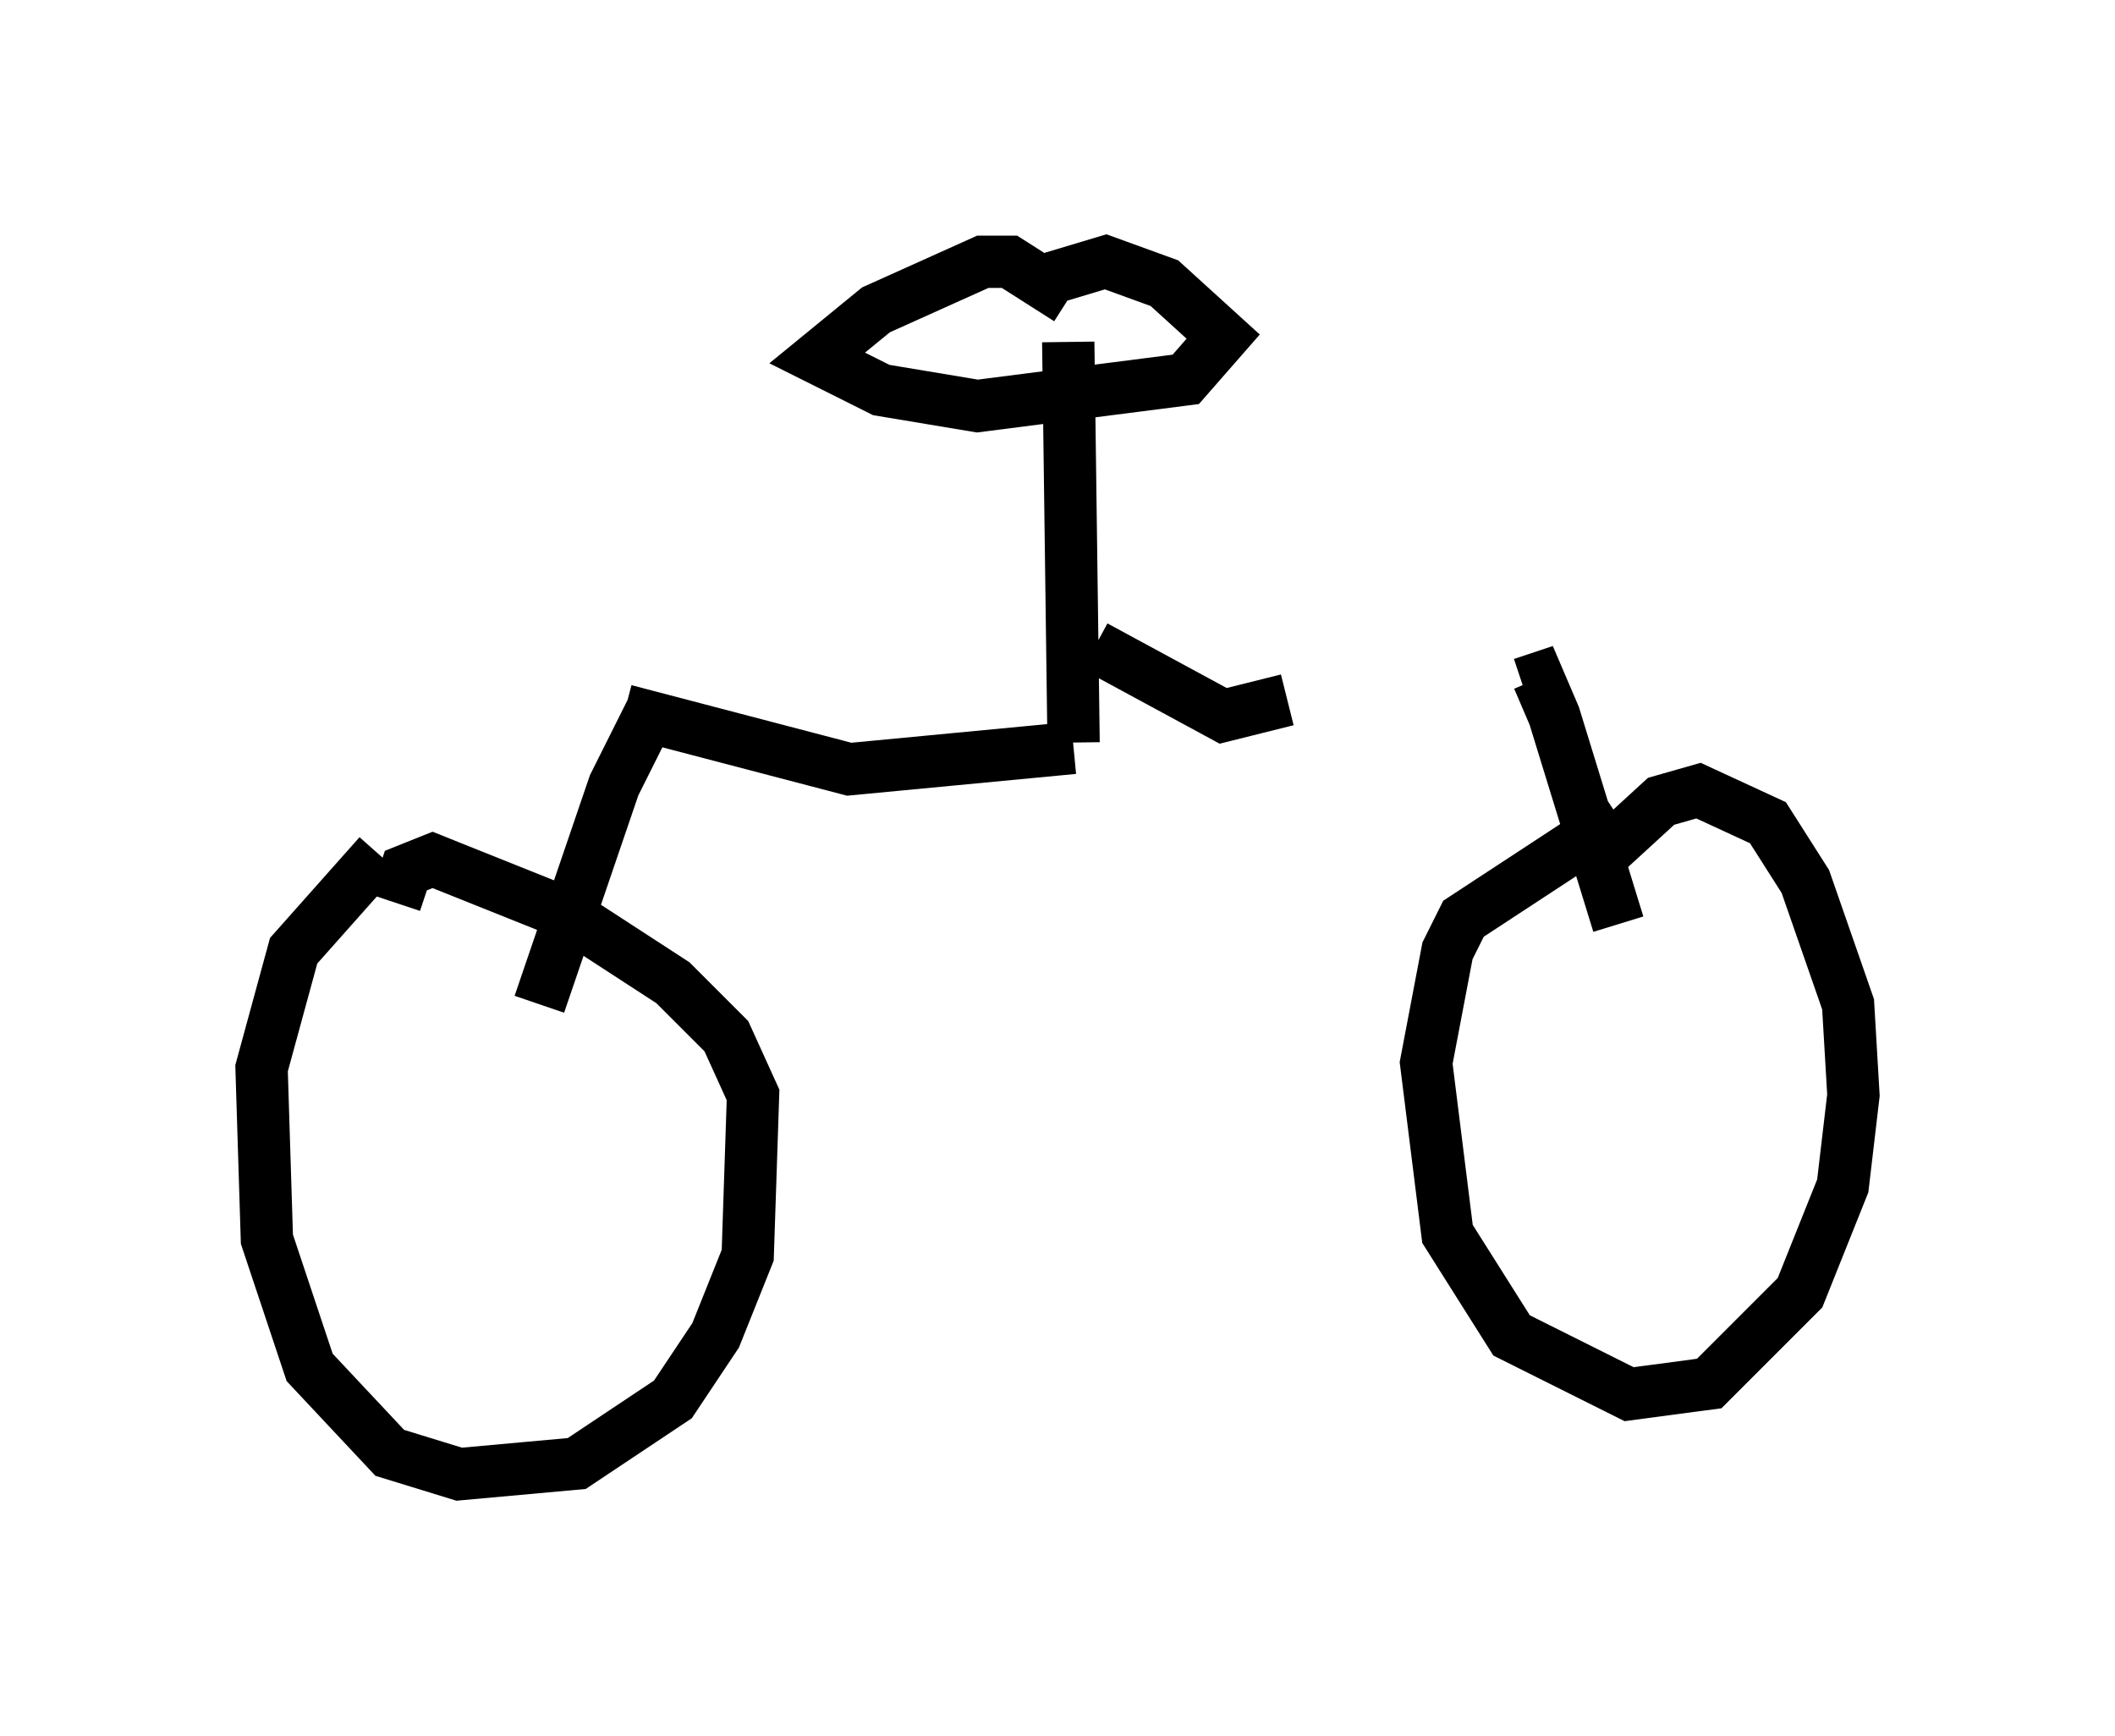 <?xml version="1.0" encoding="utf-8" ?>
<svg baseProfile="full" height="33.173" version="1.1" width="40.421" xmlns="http://www.w3.org/2000/svg" xmlns:ev="http://www.w3.org/2001/xml-events" xmlns:xlink="http://www.w3.org/1999/xlink"><defs /><rect fill="white" height="33.173" width="40.421" x="0" y="0" /><path d="M9.083, 16.638 m-1.838, -0.306 l-1.633, 1.838 -0.613, 2.246 l0.102, 3.267 0.817, 2.45 l1.531, 1.633 1.327, 0.408 l2.246, -0.204 1.838, -1.225 l0.817, -1.225 0.613, -1.531 l0.102, -3.063 -0.51, -1.123 l-1.021, -1.021 -2.042, -1.327 l-2.552, -1.021 -0.51, 0.204 l-0.204, 0.613 m23.377, -1.633 l-2.96, 1.94 -0.306, 0.613 l-0.408, 2.144 0.408, 3.267 l1.225, 1.94 2.246, 1.123 l1.531, -0.204 1.735, -1.735 l0.817, -2.042 0.204, -1.735 l-0.102, -1.735 -0.817, -2.348 l-0.715, -1.123 -1.327, -0.613 l-0.715, 0.204 -1.225, 1.123 m-20.213, 2.756 l1.429, -4.185 0.613, -1.225 l0.204, 0.102 m18.375, 3.777 l-1.225, -3.981 -0.306, -0.715 l-0.306, 0.102 m-17.15, 0.51 l4.288, 1.123 4.288, -0.408 m0.0, -0.102 l-0.102, -7.656 m0.0, -0.817 l-1.123, -0.715 -0.51, 0.0 l-2.042, 0.919 -1.123, 0.919 l1.225, 0.613 1.838, 0.306 l3.981, -0.51 0.715, -0.817 l-1.123, -1.021 -1.123, -0.408 l-1.021, 0.306 m0.817, 7.044 l2.45, 1.327 1.225, -0.306 " fill="none" stroke="black" stroke-width="1" /></svg>
